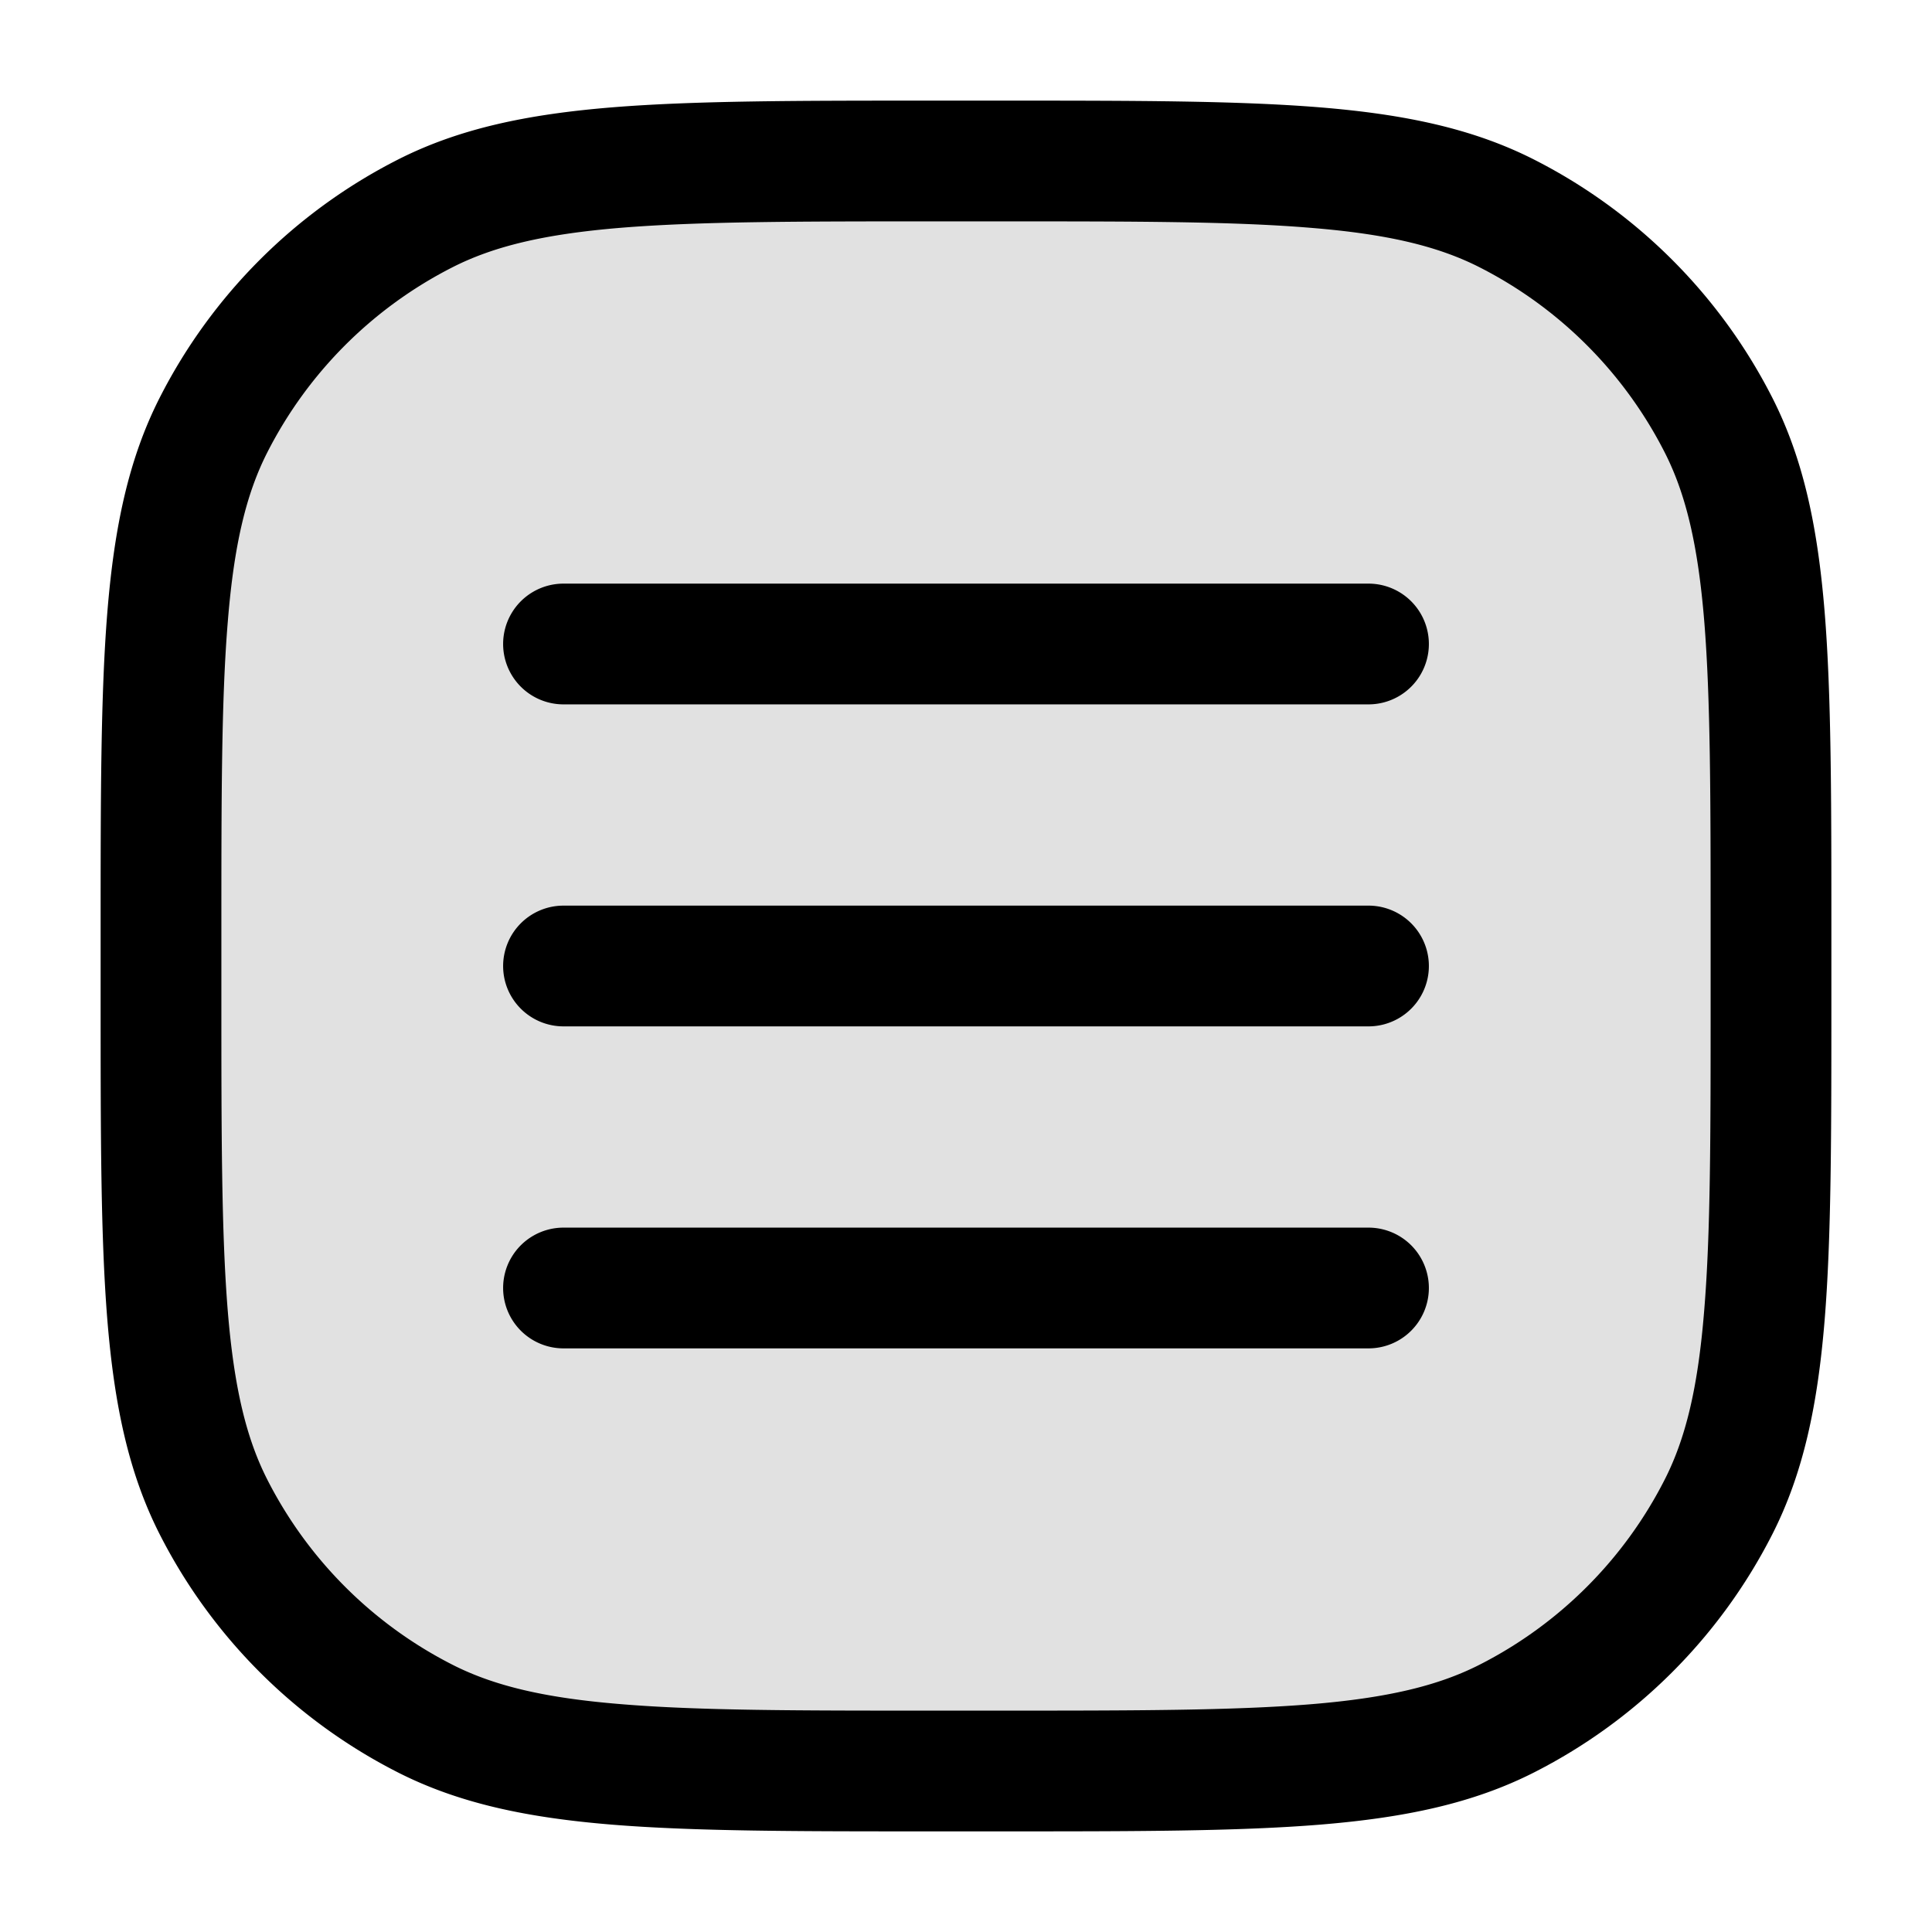 <svg xmlns="http://www.w3.org/2000/svg" width="24" height="24" fill="currentColor" viewBox="0 0 24 24">
  <rect width="20" height="20" x="2" y="2" opacity=".12" rx="6"/>
  <path fill-rule="evenodd" d="M11.6 1.25h-.034c-1.651 0-2.937 0-3.968.084-1.047.086-1.897.262-2.662.652a6.75 6.75 0 00-2.95 2.95c-.39.765-.566 1.615-.652 2.662-.084 1.031-.084 2.317-.084 3.968V12.434c0 1.651 0 2.937.084 3.968.086 1.047.262 1.897.652 2.662a6.75 6.75 0 002.95 2.95c.765.39 1.615.566 2.662.652 1.031.084 2.317.084 3.968.084H12.434c1.652 0 2.937 0 3.968-.084 1.047-.086 1.897-.262 2.662-.652a6.75 6.75 0 002.95-2.95c.39-.765.566-1.615.652-2.662.084-1.031.084-2.317.084-3.968V11.566c0-1.651 0-2.937-.084-3.968-.086-1.047-.262-1.897-.652-2.662a6.75 6.75 0 00-2.95-2.95c-.765-.39-1.615-.566-2.662-.652-1.031-.084-2.317-.084-3.968-.084H11.6zM5.617 3.322c.518-.264 1.15-.415 2.103-.493.963-.078 2.187-.079 3.88-.079h.8c1.692 0 2.917 0 3.88.08.954.077 1.585.228 2.103.492a5.25 5.25 0 012.295 2.295c.264.518.415 1.15.493 2.103.078.963.079 2.187.079 3.88v.8c0 1.692 0 2.917-.08 3.88-.077.954-.228 1.585-.492 2.103a5.25 5.25 0 01-2.295 2.295c-.518.264-1.15.415-2.103.493-.963.078-2.188.079-3.88.079h-.8c-1.693 0-2.917 0-3.88-.08-.954-.077-1.585-.228-2.103-.492a5.25 5.25 0 01-2.295-2.295c-.264-.518-.415-1.15-.493-2.103-.078-.963-.079-2.188-.079-3.88v-.8c0-1.693 0-2.917.08-3.88.077-.954.228-1.585.492-2.103a5.25 5.25 0 012.295-2.295zM7 7.25a.75.75 0 000 1.5h10a.75.75 0 000-1.5H7zM6.25 12a.75.75 0 01.75-.75h10a.75.75 0 010 1.5H7a.75.75 0 01-.75-.75zM7 15.25a.75.75 0 000 1.5h10a.75.75 0 000-1.5H7z"/>
</svg>
